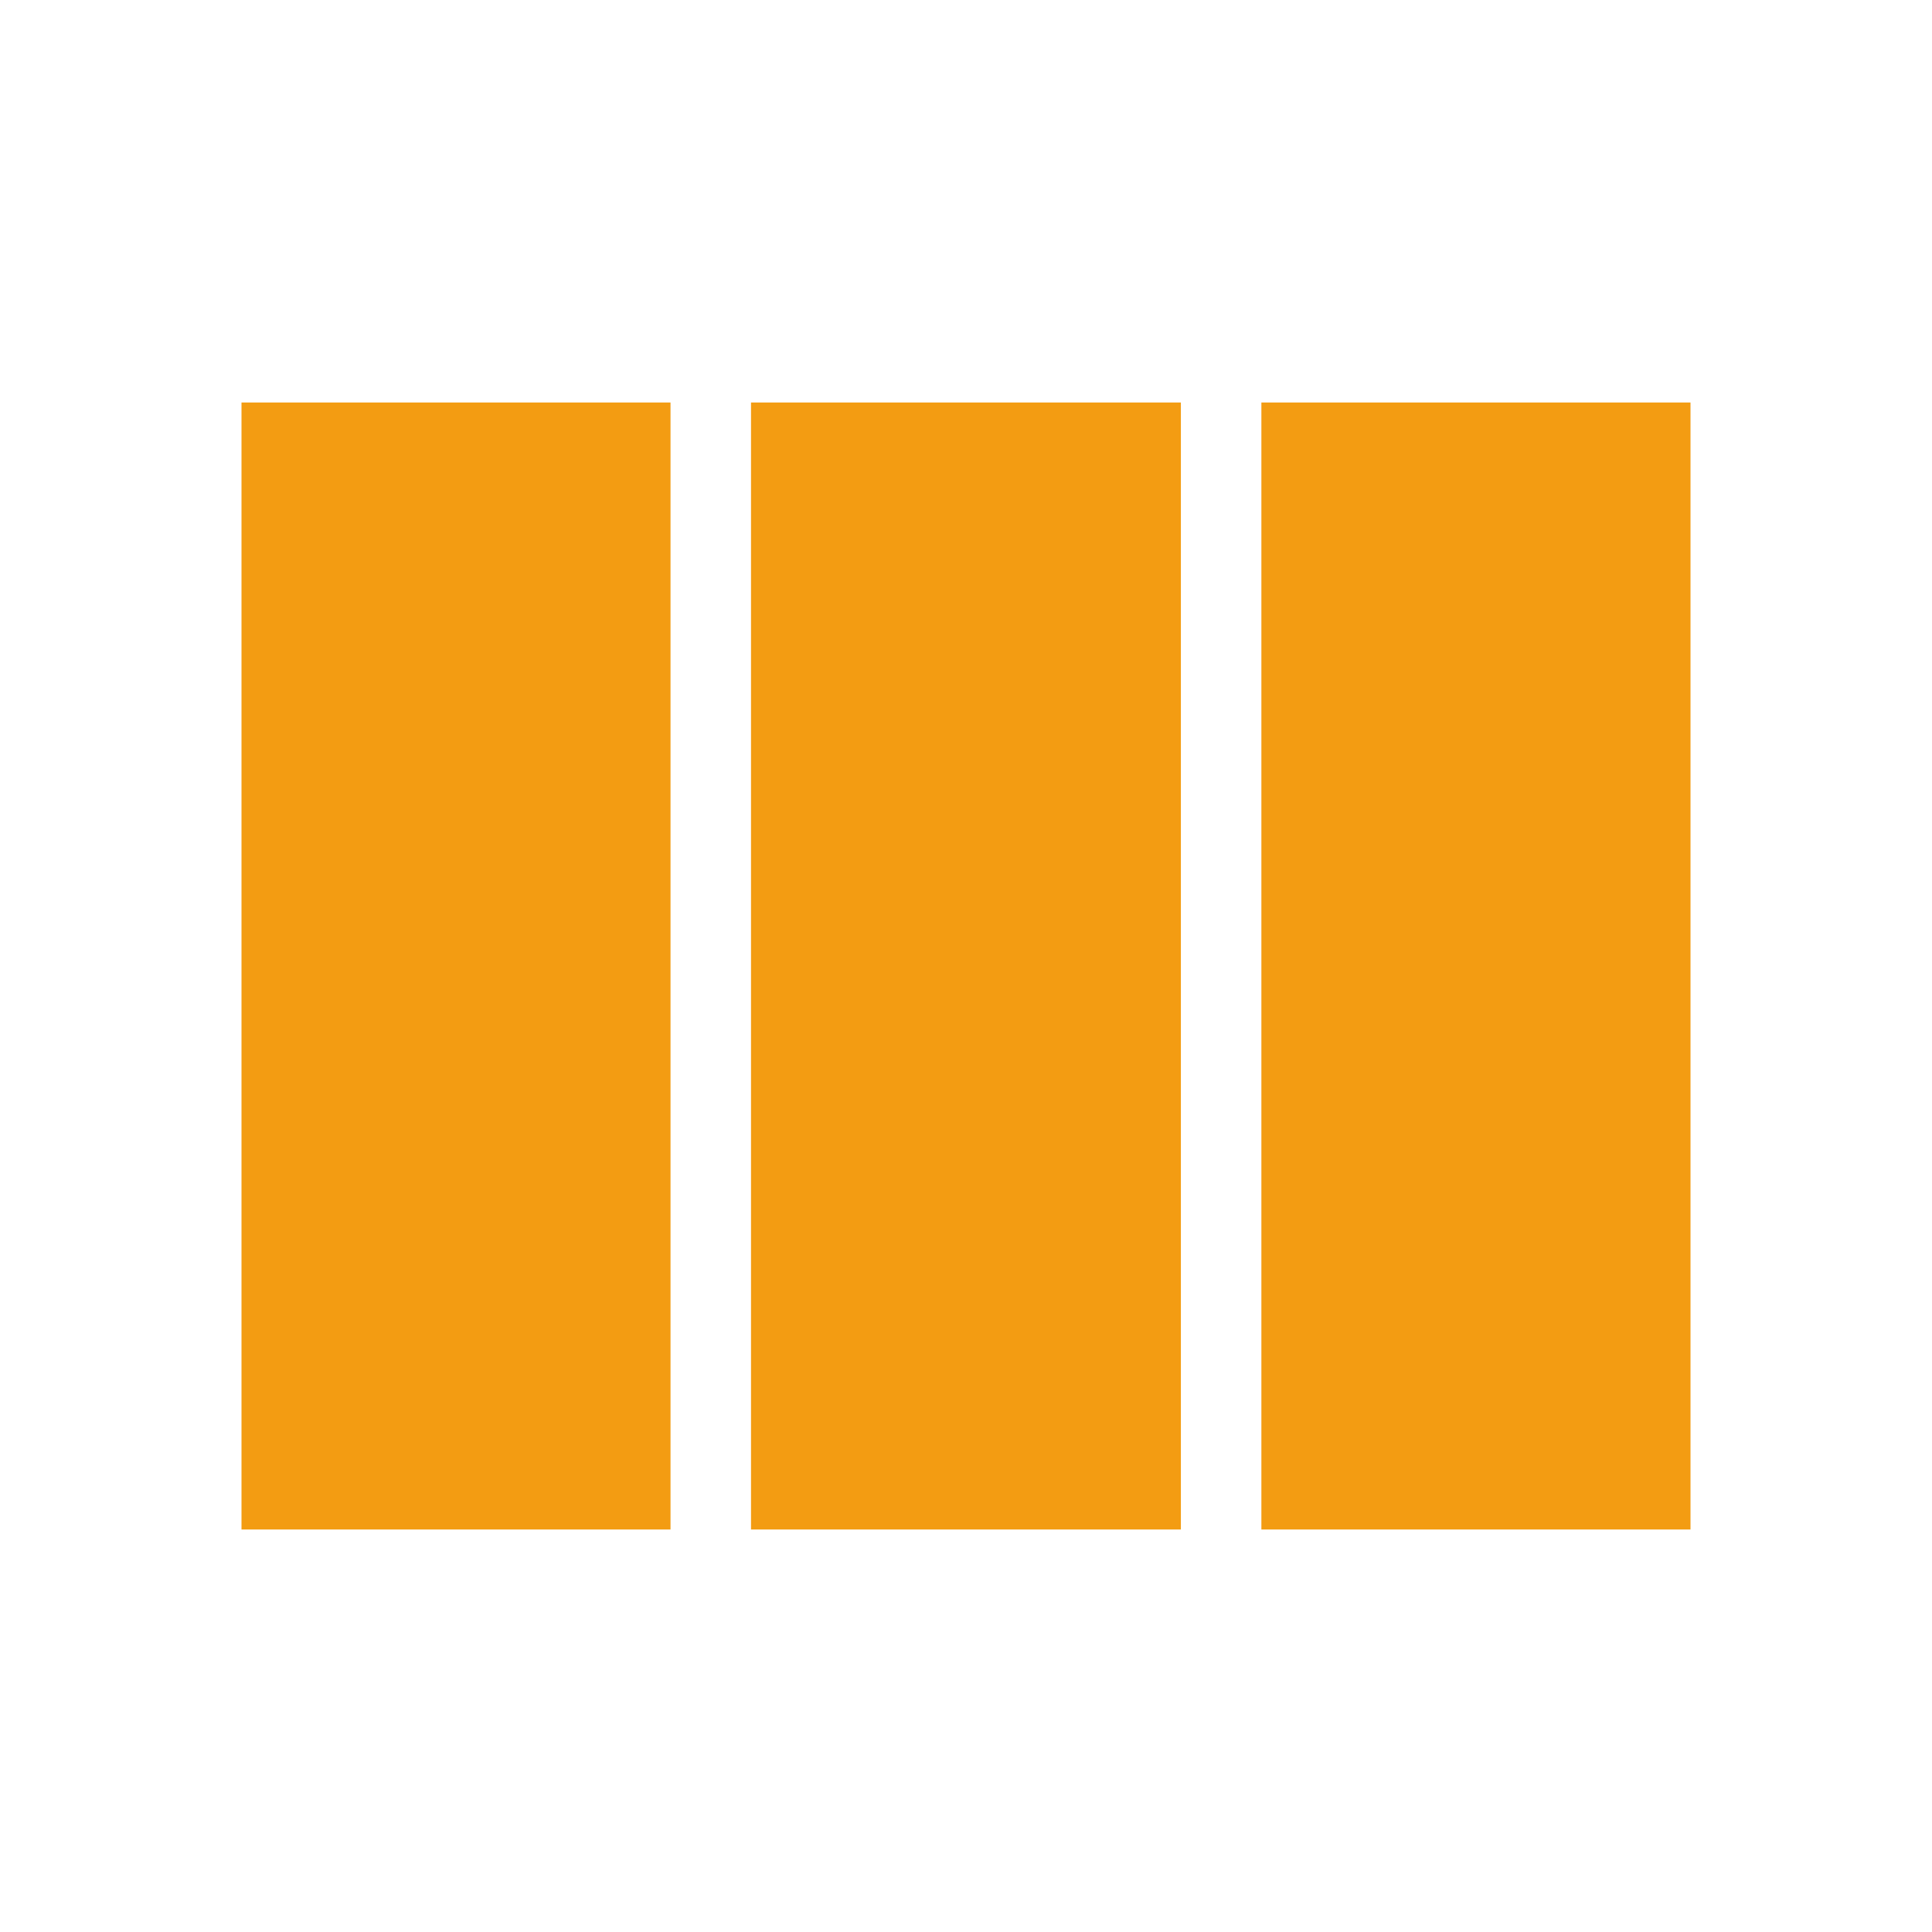 <svg width="18" height="18" viewBox="0 0 18 18" fill="none" xmlns="http://www.w3.org/2000/svg">
<g id="ViewColumnFilled">
<path id="Vector" d="M11.002 3.75V14.25H6.997V3.75H11.002ZM11.752 14.25H15.75V3.75H11.752V14.25ZM6.247 14.25V3.75H2.25V14.25H6.247Z" fill="#F39C12"/>
</g>
</svg>
